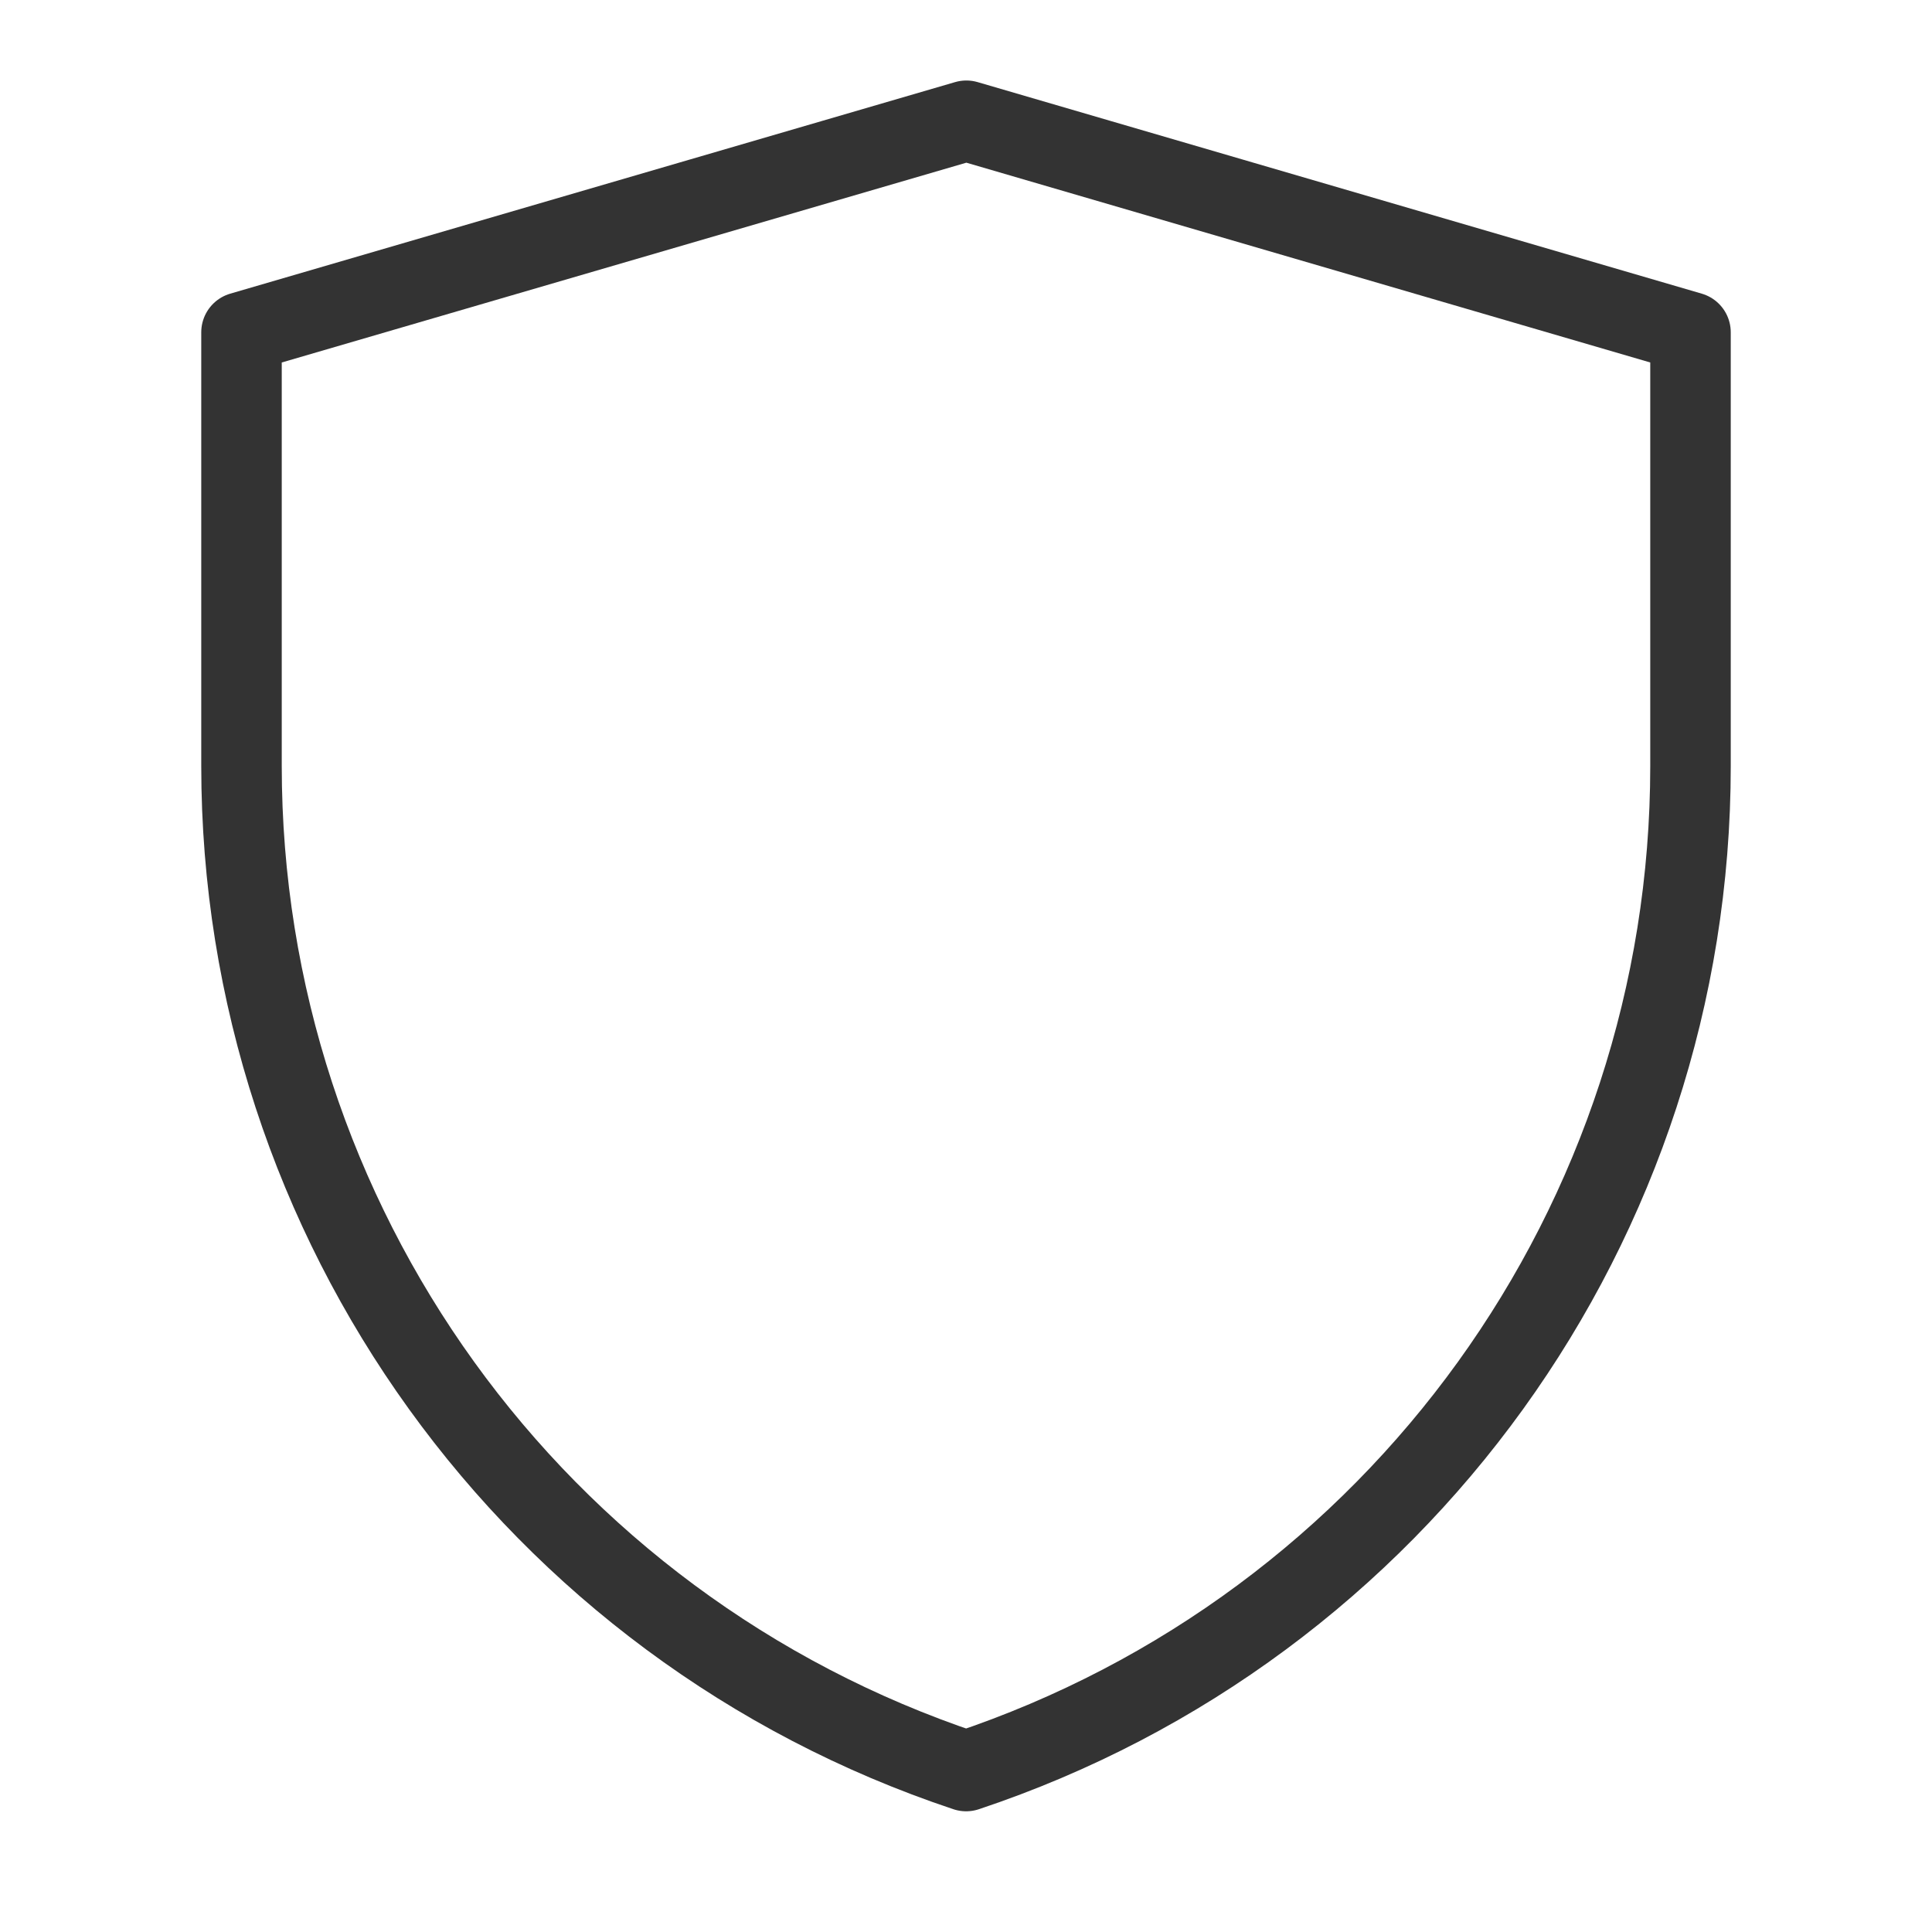 <svg width="48" height="48" viewBox="0 0 48 48" fill="none" xmlns="http://www.w3.org/2000/svg"><path d="M6 8.256L24.009 3L42 8.256V19.034C42 30.362 34.75 40.419 24.003 44.001C13.252 40.419 6 30.36 6 19.029V8.256Z" fill="none" stroke="#333" stroke-width="2" stroke-linejoin="round"/></svg>